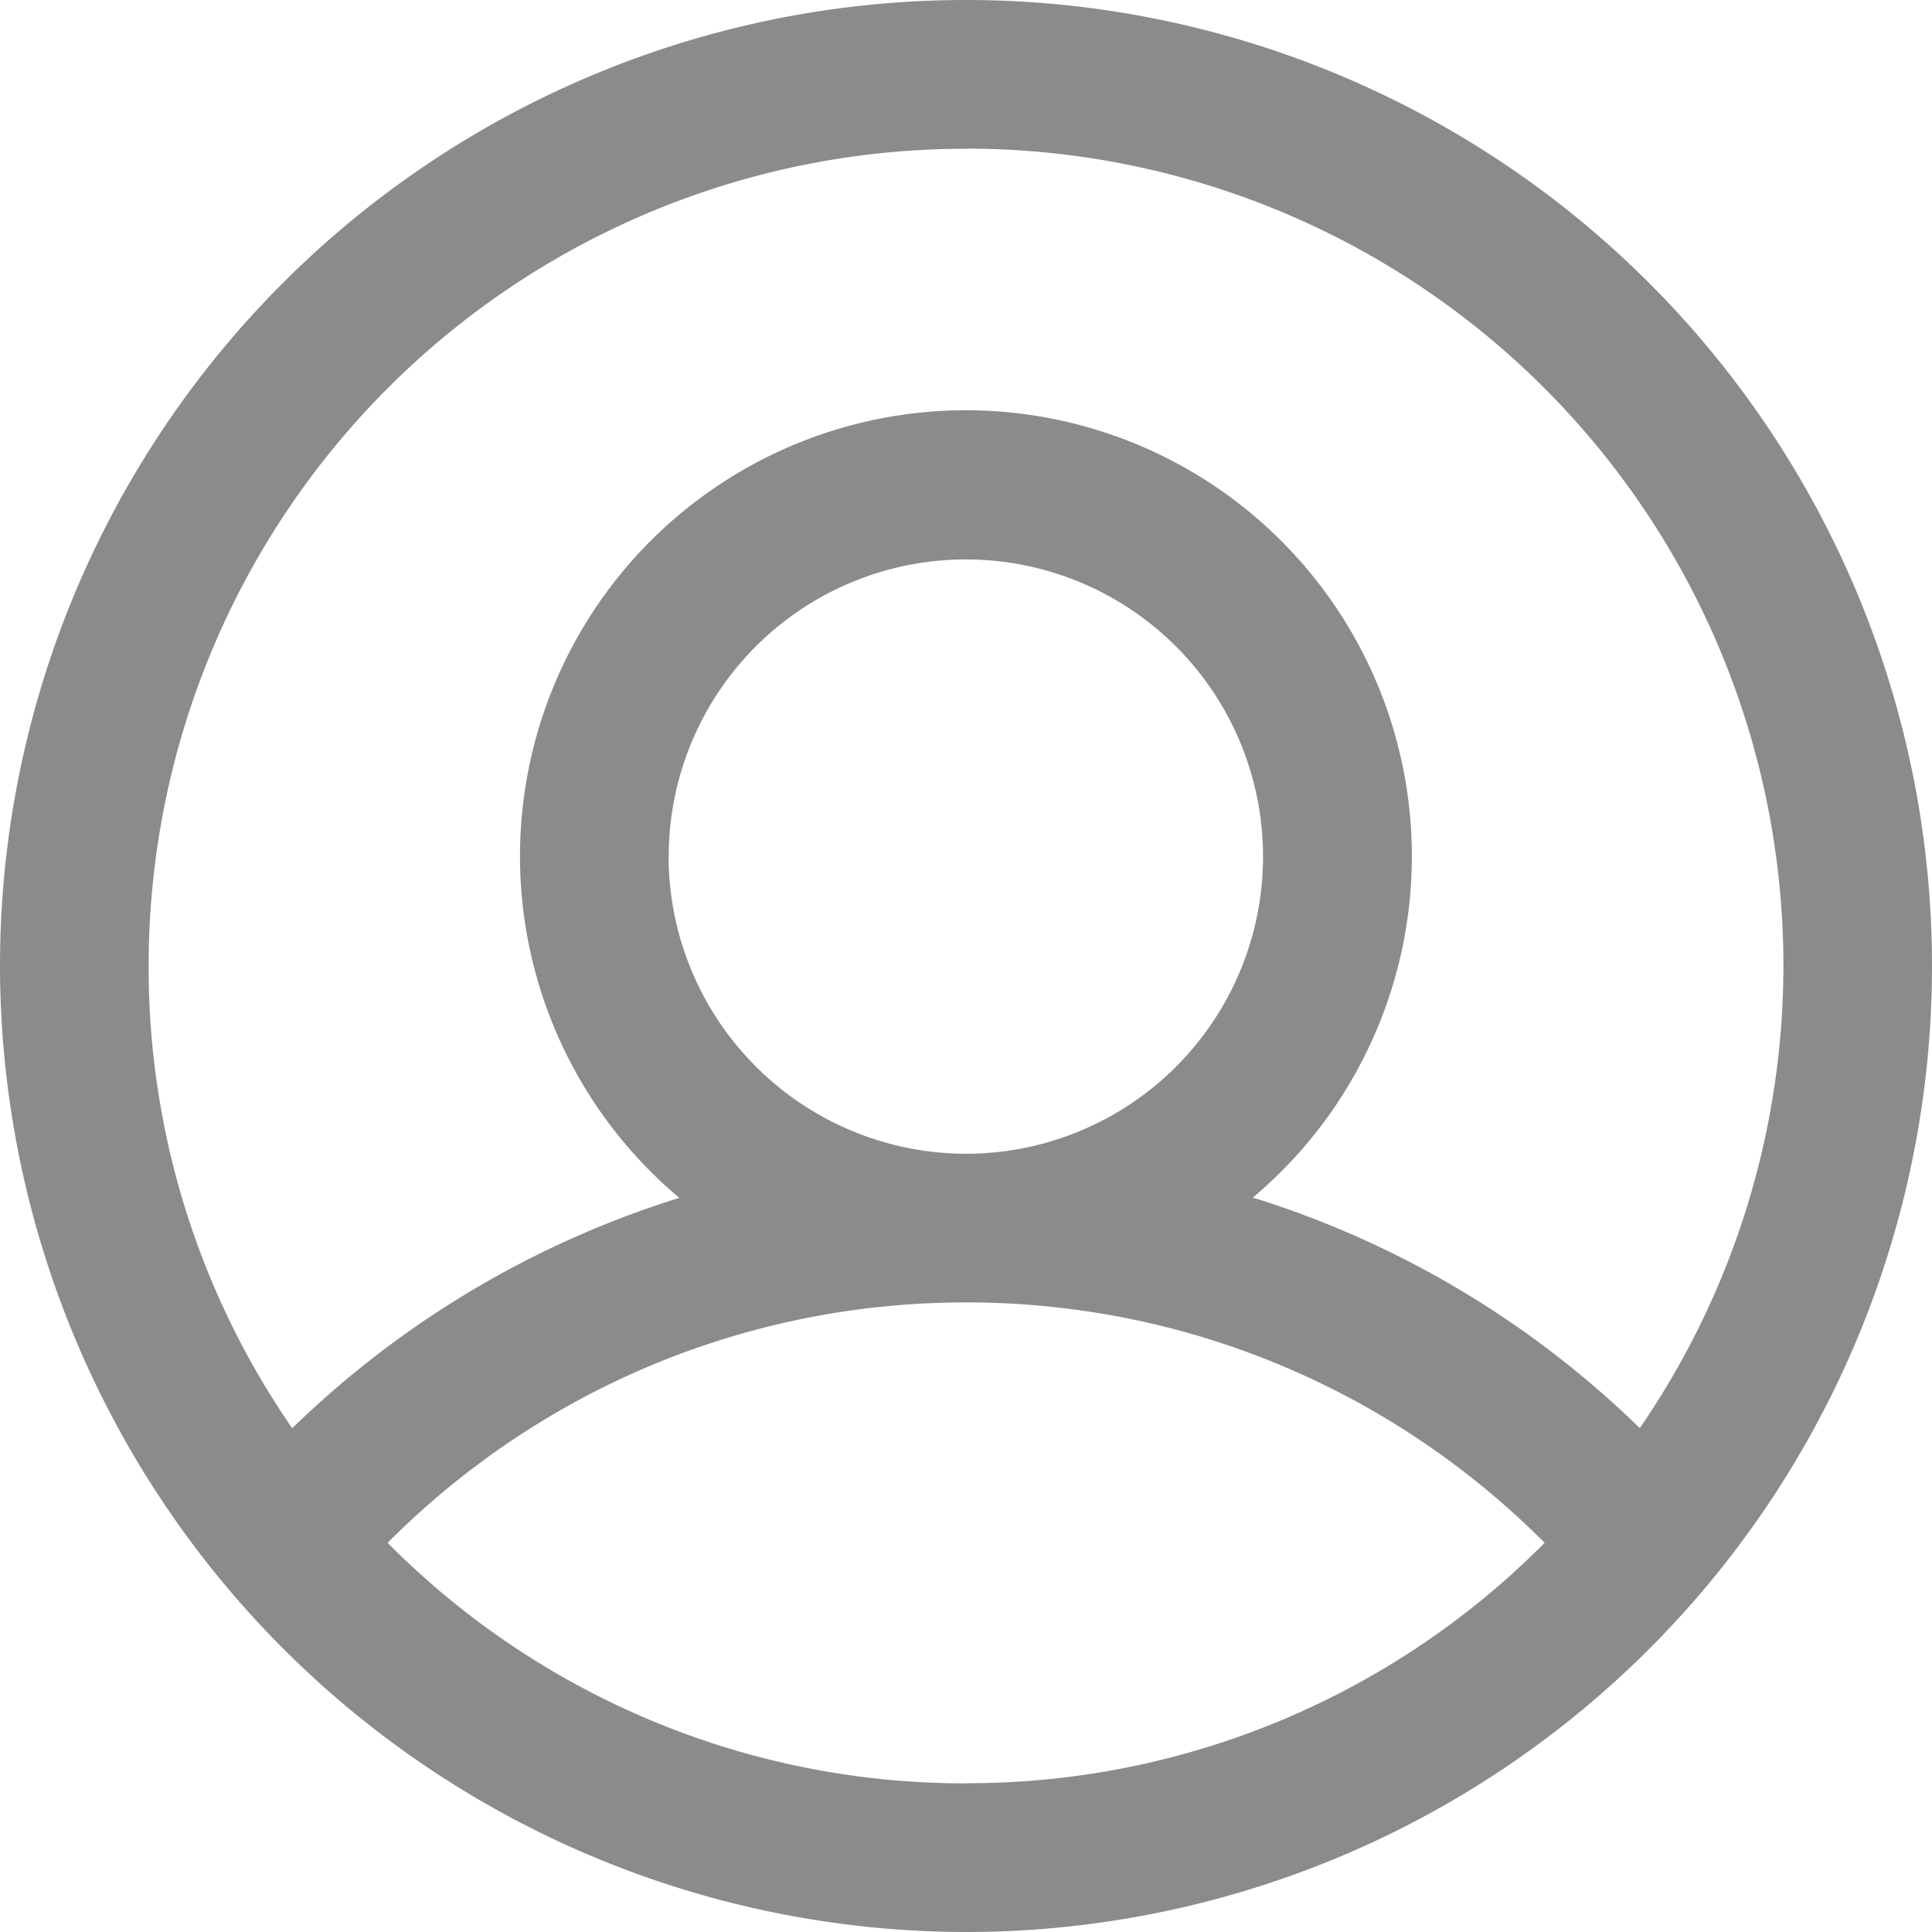<svg xmlns="http://www.w3.org/2000/svg" width="16" height="16"><path fill="#8a8b8a" d="M8 16a8 8 0 1 0-8-8 8.01 8.01 0 0 0 8 8zm0-1.231h-.004a6.726 6.726 0 0 1-4.786-1.992c1.224-1.23 2.919-1.991 4.791-1.991s3.567.761 4.791 1.991a6.727 6.727 0 0 1-4.786 1.991h-.005zM5.538 7.094a2.461 2.461 0 1 1 2.461 2.461 2.467 2.467 0 0 1-2.462-2.461zM8 1.231h.004a6.765 6.765 0 0 1 5.561 10.618l.015-.022a7.984 7.984 0 0 0-3.149-1.892l-.057-.016a3.693 3.693 0 1 0-4.754-.004l.006.005a8.022 8.022 0 0 0-3.208 1.91l.002-.002a6.71 6.71 0 0 1-1.189-3.831 6.765 6.765 0 0 1 6.765-6.765h.005z"/></svg>